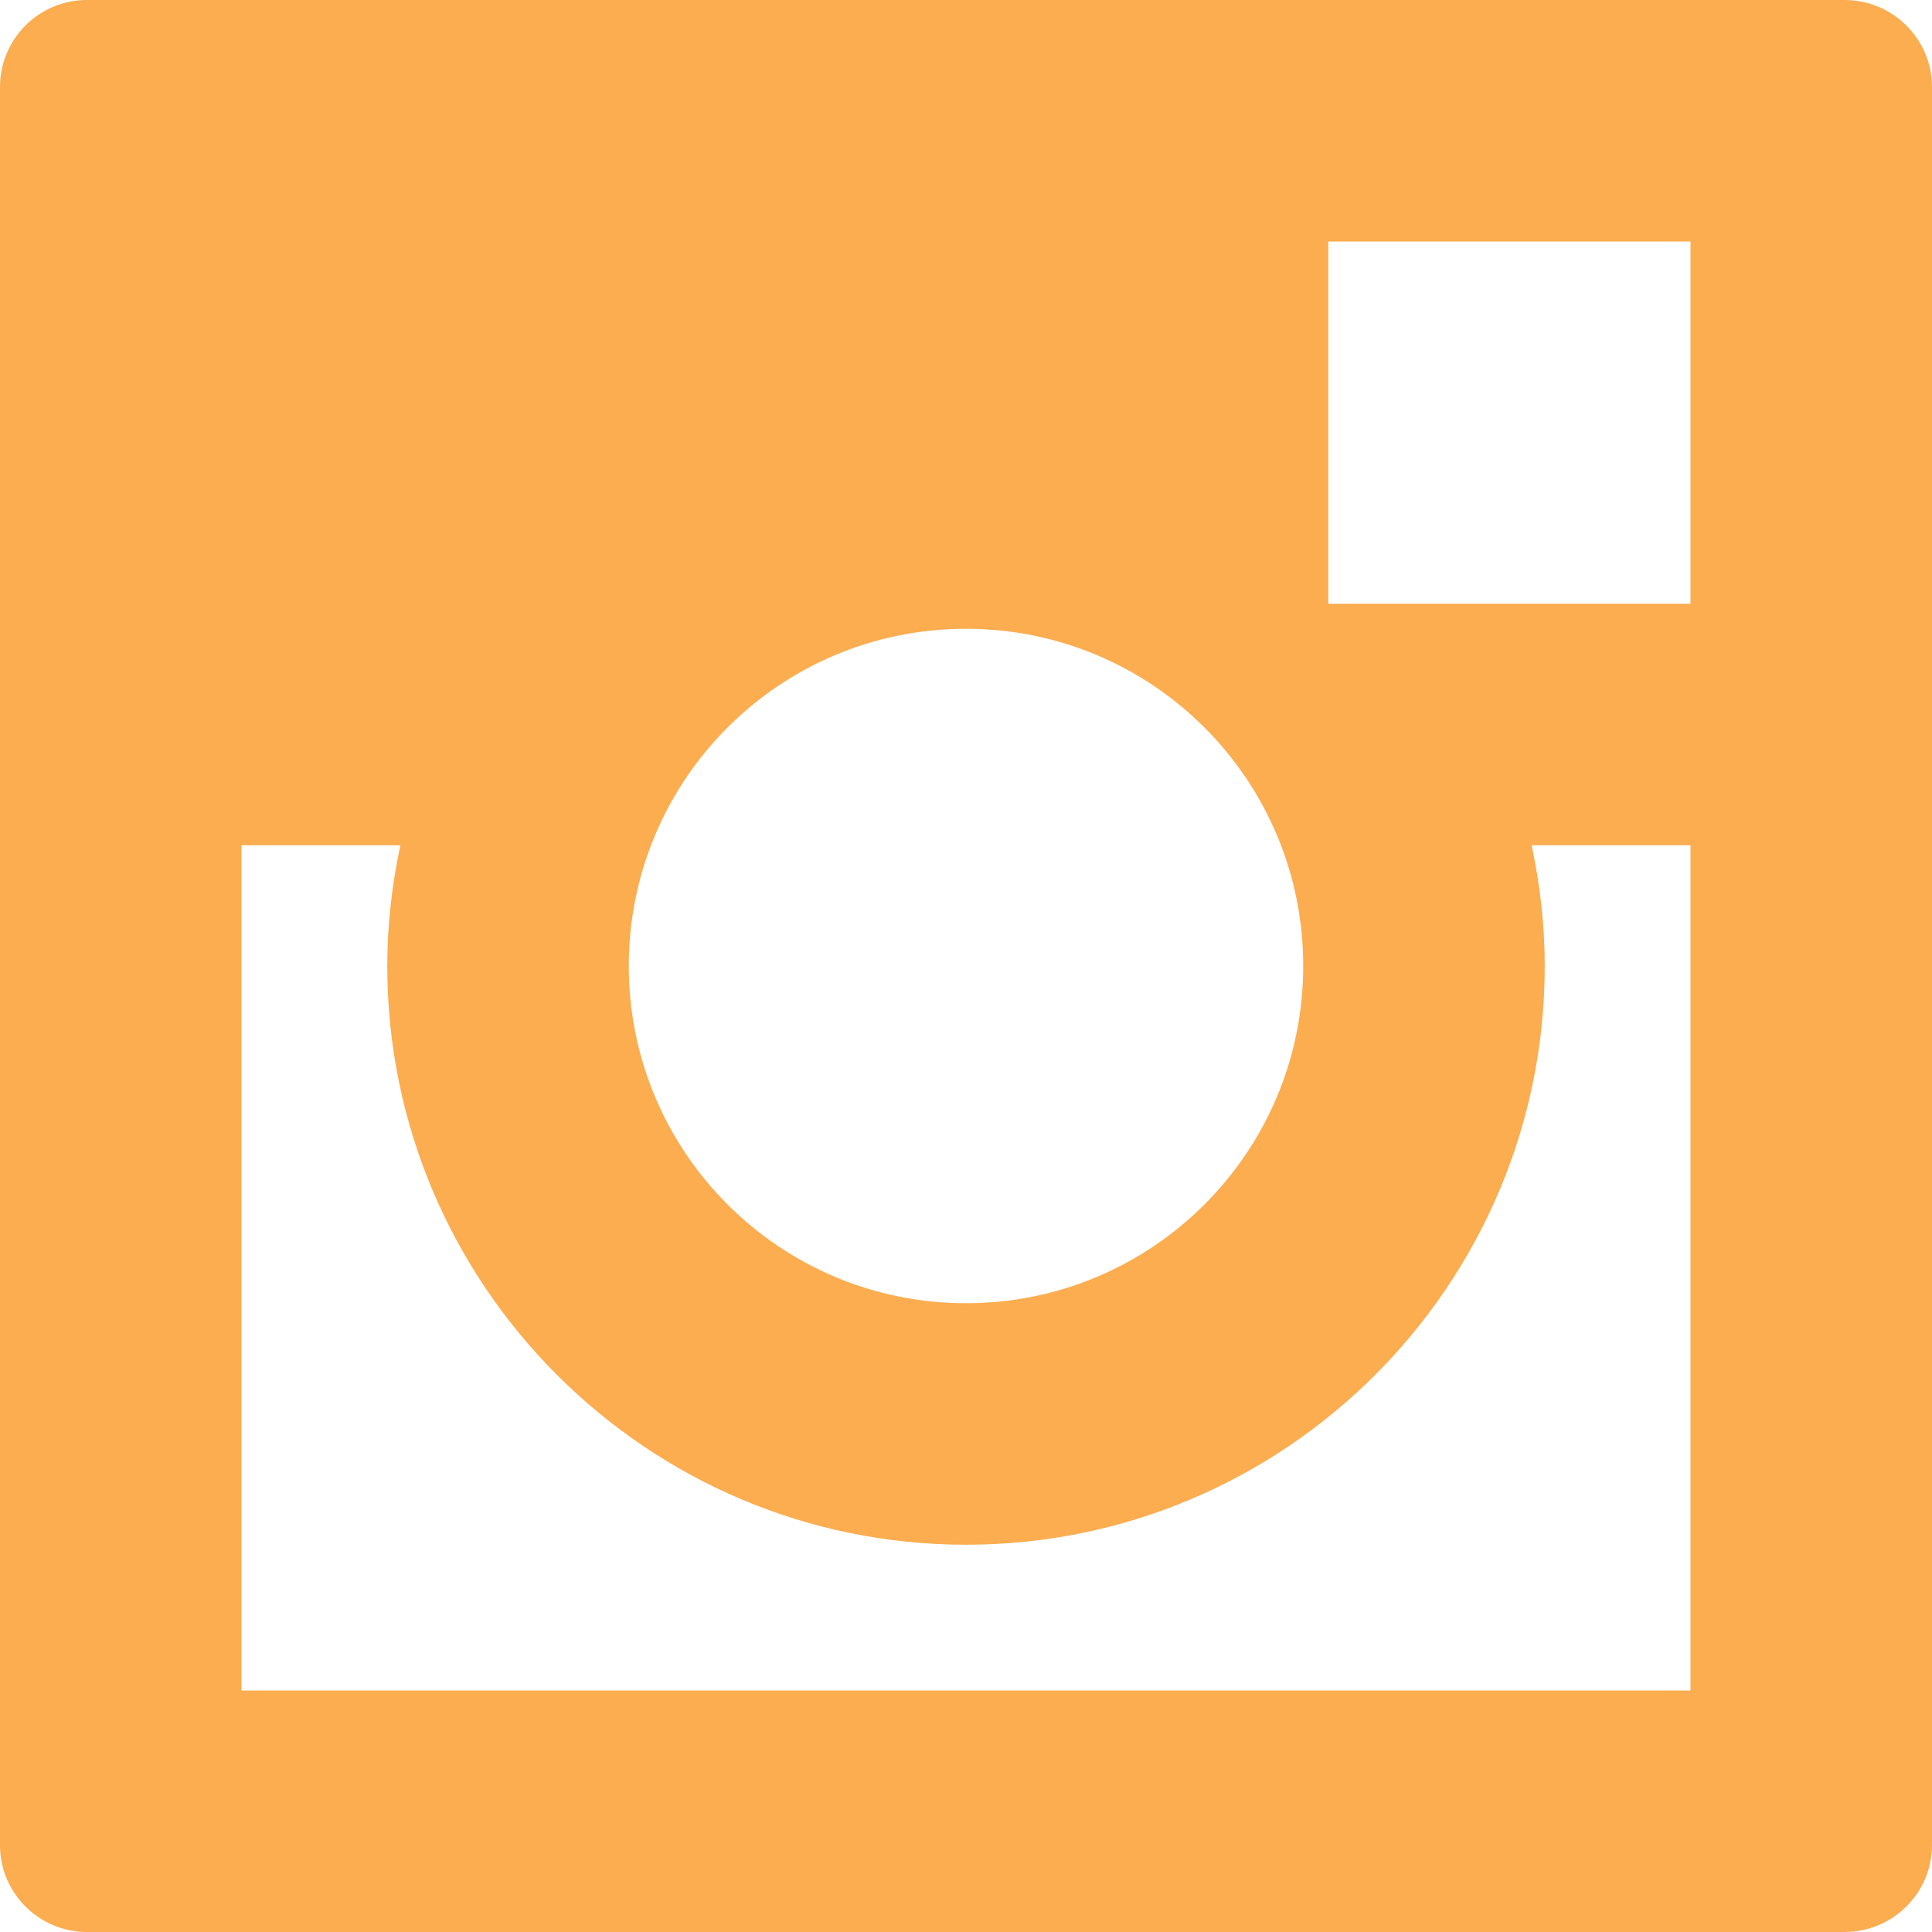 <?xml version="1.0" encoding="utf-8"?>
<!-- Generator: Adobe Illustrator 21.1.0, SVG Export Plug-In . SVG Version: 6.00 Build 0)  -->
<svg version="1.1" id="Capa_1" xmlns="http://www.w3.org/2000/svg" xmlns:xlink="http://www.w3.org/1999/xlink" x="0px" y="0px"
	 viewBox="0 0 486.4 486.4" style="enable-background:new 0 0 486.4 486.4;" xml:space="preserve">
<style type="text/css">
	.st0{fill:#fbad50;}
</style>
<g>
	<g>
		<path class="st0" d="M464.4,0H21.9C9.8,0,0,9.8,0,21.9v442.6c0,12.1,9.8,21.9,21.9,21.9h442.5c12.1,0,22-9.8,22-21.9V21.9
			C486.4,9.8,476.5,0,464.4,0z M243.2,158.3c46.9,0,84.9,38,84.9,84.9s-38,84.9-84.9,84.9s-84.9-38-84.9-84.9
			S196.3,158.3,243.2,158.3z M425.6,425.6H60.8V212.8h40c-2.1,9.8-3.3,20-3.3,30.4c0,80.3,65.4,145.7,145.7,145.7
			c80.3,0,145.7-65.3,145.7-145.7c0-10.4-1.2-20.6-3.3-30.4h40L425.6,425.6L425.6,425.6z M425.6,152h-91.2V60.8h91.2V152z"/>
	</g>
</g>
</svg>
